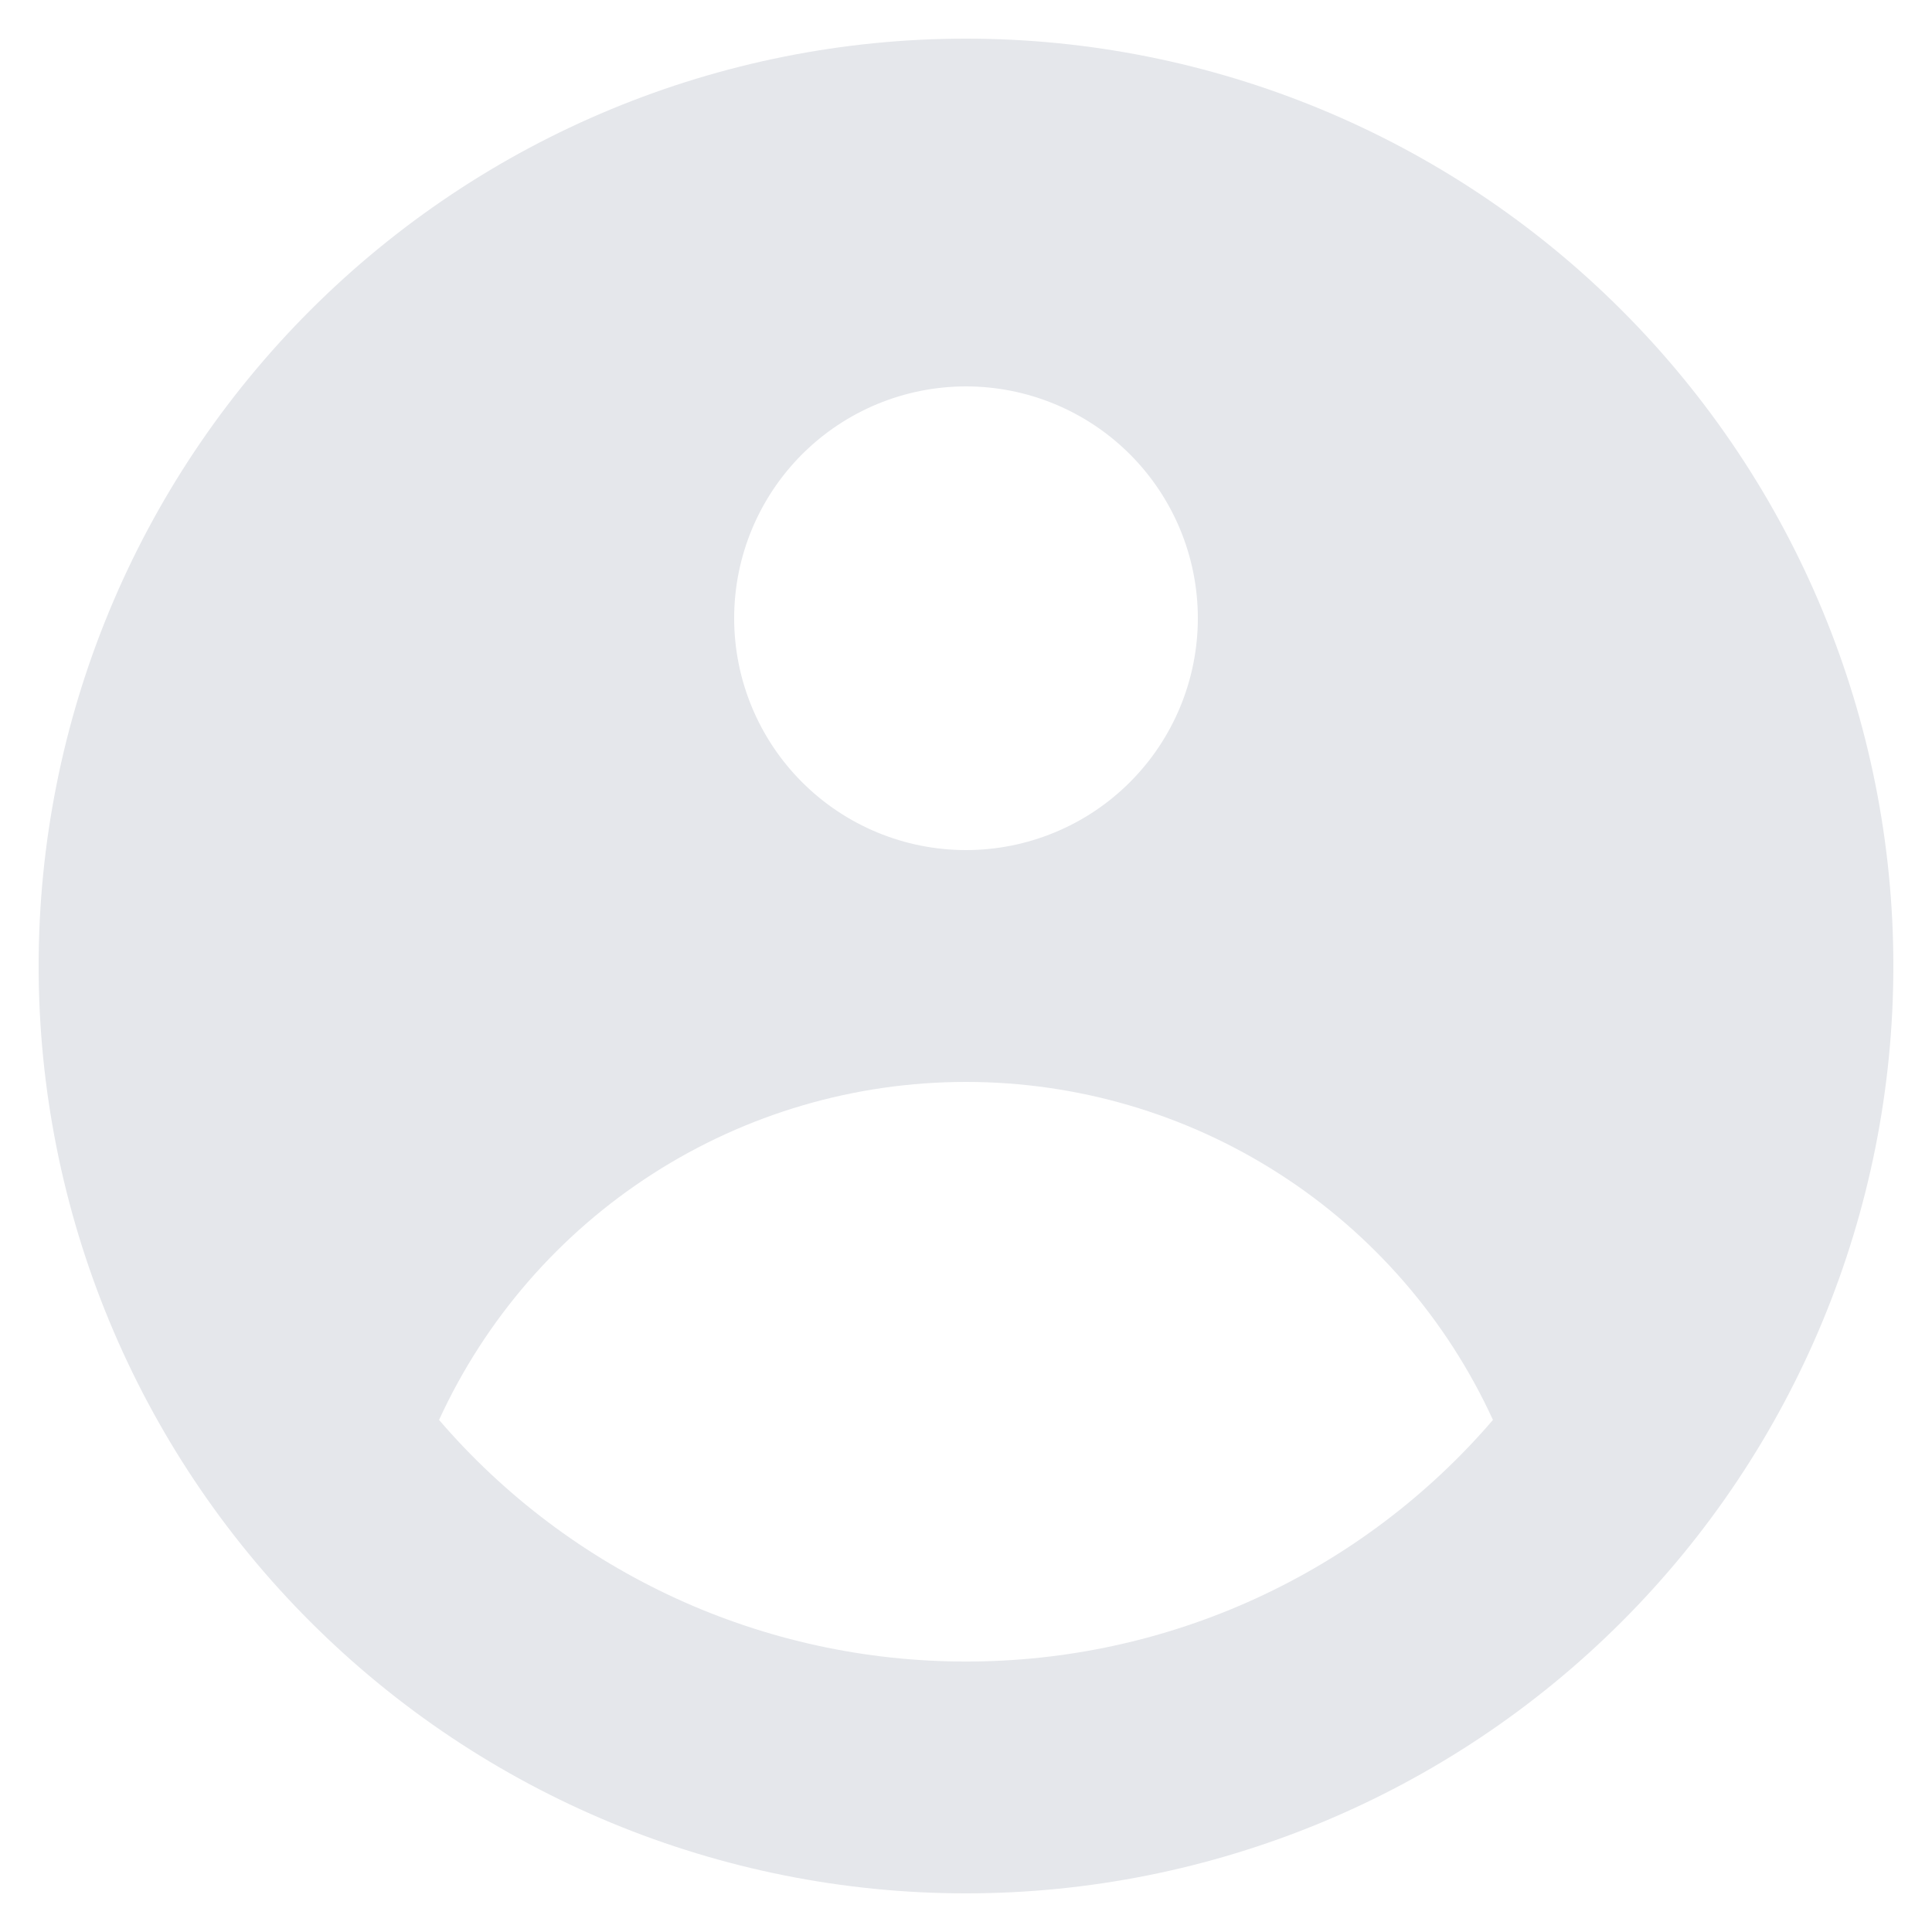 <svg width="20" height="20" viewBox="0 0 20 20" fill="none" xmlns="http://www.w3.org/2000/svg">
<path fill-rule="evenodd" clip-rule="evenodd" d="M19.6 10C19.6 12.546 18.588 14.988 16.788 16.788C14.988 18.588 12.546 19.6 10 19.6C7.454 19.6 5.012 18.588 3.212 16.788C1.411 14.988 0.4 12.546 0.4 10C0.4 7.454 1.411 5.012 3.212 3.212C5.012 1.411 7.454 0.4 10 0.4C12.546 0.4 14.988 1.411 16.788 3.212C18.588 5.012 19.6 7.454 19.6 10ZM12.4 6.4C12.4 7.036 12.147 7.647 11.697 8.097C11.247 8.547 10.636 8.8 10 8.8C9.363 8.8 8.753 8.547 8.303 8.097C7.853 7.647 7.6 7.036 7.6 6.4C7.6 5.763 7.853 5.153 8.303 4.703C8.753 4.253 9.363 4 10 4C10.636 4 11.247 4.253 11.697 4.703C12.147 5.153 12.4 5.763 12.4 6.4ZM10 11.2C8.851 11.2 7.726 11.529 6.759 12.15C5.792 12.77 5.024 13.655 4.545 14.699C5.22 15.485 6.057 16.115 6.999 16.547C7.94 16.978 8.964 17.201 10 17.2C11.036 17.201 12.06 16.978 13.001 16.547C13.943 16.115 14.78 15.485 15.455 14.699C14.976 13.655 14.208 12.77 13.241 12.15C12.274 11.529 11.149 11.2 10 11.2Z" fill="#E5E7EB"/>
</svg>
